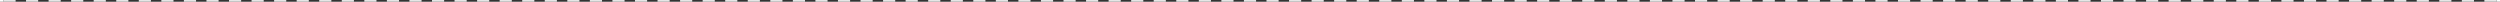 <?xml version="1.0" encoding="UTF-8"?>
<svg width="1441px" height="1px" viewBox="0 0 1441 1" version="1.1" xmlns="http://www.w3.org/2000/svg" xmlns:xlink="http://www.w3.org/1999/xlink">
    <rect x="0" y="0" width="1441" height="1" fill="#333333" stroke="none"/>
    <!-- Generator: Sketch 59.1 (86144) - https://sketch.com -->
    <title>Group</title>
    <desc>Created with Sketch.</desc>
    <g id="Design" stroke="none" stroke-width="1" fill="none" fill-rule="evenodd">
        <g id="Artboard" transform="translate(-148, -30)" fill-rule="nonzero">
            <g id="Group" transform="translate(148, 30)">
                <path d="M2,0 L2,1 L9,1 L9,0 L2,0 Z M15,0 L15,1 L22,1 L22,0 L15,0 Z M28,0 L28,1 L35,1 L35,0 L28,0 Z M41,0 L41,1 L48,1 L48,0 L41,0 Z M54,0 L54,1 L61,1 L61,0 L54,0 Z M67,0 L67,1 L74,1 L74,0 L67,0 Z M80,0 L80,1 L87,1 L87,0 L80,0 Z M93,0 L93,1 L100,1 L100,0 L93,0 Z M106,0 L106,1 L113,1 L113,0 L106,0 Z M119,0 L119,1 L126,1 L126,0 L119,0 Z M132,0 L132,1 L139,1 L139,0 L132,0 Z M145,0 L145,1 L152,1 L152,0 L145,0 Z M158,0 L158,1 L165,1 L165,0 L158,0 Z M171,0 L171,1 L178,1 L178,0 L171,0 Z M184,0 L184,1 L191,1 L191,0 L184,0 Z M197,0 L197,1 L204,1 L204,0 L197,0 Z M210,0 L210,1 L217,1 L217,0 L210,0 Z M223,0 L223,1 L230,1 L230,0 L223,0 Z M236,0 L236,1 L243,1 L243,0 L236,0 Z M249,0 L249,1 L256,1 L256,0 L249,0 Z M262,0 L262,1 L269,1 L269,0 L262,0 Z M275,0 L275,1 L282,1 L282,0 L275,0 Z M288,0 L288,1 L295,1 L295,0 L288,0 Z M301,0 L301,1 L308,1 L308,0 L301,0 Z M314,0 L314,1 L321,1 L321,0 L314,0 Z M327,0 L327,1 L334,1 L334,0 L327,0 Z M340,0 L340,1 L347,1 L347,0 L340,0 Z M353,0 L353,1 L360,1 L360,0 L353,0 Z M366,0 L366,1 L373,1 L373,0 L366,0 Z M379,0 L379,1 L386,1 L386,0 L379,0 Z M392,0 L392,1 L399,1 L399,0 L392,0 Z M405,0 L405,1 L412,1 L412,0 L405,0 Z M418,0 L418,1 L425,1 L425,0 L418,0 Z M431,0 L431,1 L438,1 L438,0 L431,0 Z M444,0 L444,1 L451,1 L451,0 L444,0 Z M457,0 L457,1 L464,1 L464,0 L457,0 Z M470,0 L470,1 L477,1 L477,0 L470,0 Z M483,0 L483,1 L490,1 L490,0 L483,0 Z M496,0 L496,1 L503,1 L503,0 L496,0 Z M509,0 L509,1 L516,1 L516,0 L509,0 Z M522,0 L522,1 L529,1 L529,0 L522,0 Z M535,0 L535,1 L542,1 L542,0 L535,0 Z M548,0 L548,1 L555,1 L555,0 L548,0 Z M561,0 L561,1 L568,1 L568,0 L561,0 Z M574,0 L574,1 L581,1 L581,0 L574,0 Z M587,0 L587,1 L594,1 L594,0 L587,0 Z M600,0 L600,1 L607,1 L607,0 L600,0 Z M613,0 L613,1 L620,1 L620,0 L613,0 Z M626,0 L626,1 L633,1 L633,0 L626,0 Z M639,0 L639,1 L646,1 L646,0 L639,0 Z M652,0 L652,1 L659,1 L659,0 L652,0 Z M665,0 L665,1 L672,1 L672,0 L665,0 Z M678,0 L678,1 L685,1 L685,0 L678,0 Z M691,0 L691,1 L698,1 L698,0 L691,0 Z M704,0 L704,1 L711,1 L711,0 L704,0 Z M717,0 L717,1 L724,1 L724,0 L717,0 Z M730,0 L730,1 L737,1 L737,0 L730,0 Z M743,0 L743,1 L750,1 L750,0 L743,0 Z M756,0 L756,1 L763,1 L763,0 L756,0 Z M769,0 L769,1 L776,1 L776,0 L769,0 Z M782,0 L782,1 L789,1 L789,0 L782,0 Z M795,0 L795,1 L802,1 L802,0 L795,0 Z M808,0 L808,1 L815,1 L815,0 L808,0 Z M821,0 L821,1 L828,1 L828,0 L821,0 Z M834,0 L834,1 L841,1 L841,0 L834,0 Z M847,0 L847,1 L854,1 L854,0 L847,0 Z M860,0 L860,1 L867,1 L867,0 L860,0 Z M873,0 L873,1 L880,1 L880,0 L873,0 Z M886,0 L886,1 L893,1 L893,0 L886,0 Z M899,0 L899,1 L906,1 L906,0 L899,0 Z M912,0 L912,1 L919,1 L919,0 L912,0 Z M925,0 L925,1 L932,1 L932,0 L925,0 Z M938,0 L938,1 L945,1 L945,0 L938,0 Z M951,0 L951,1 L958,1 L958,0 L951,0 Z M964,0 L964,1 L971,1 L971,0 L964,0 Z M977,0 L977,1 L984,1 L984,0 L977,0 Z M990,0 L990,1 L997,1 L997,0 L990,0 Z M1003,0 L1003,1 L1010,1 L1010,0 L1003,0 Z M1016,0 L1016,1 L1023,1 L1023,0 L1016,0 Z M1029,0 L1029,1 L1036,1 L1036,0 L1029,0 Z M1042,0 L1042,1 L1049,1 L1049,0 L1042,0 Z M1055,0 L1055,1 L1062,1 L1062,0 L1055,0 Z M1068,0 L1068,1 L1075,1 L1075,0 L1068,0 Z M1081,0 L1081,1 L1088,1 L1088,0 L1081,0 Z M1094,0 L1094,1 L1101,1 L1101,0 L1094,0 Z M1107,0 L1107,1 L1114,1 L1114,0 L1107,0 Z M1120,0 L1120,1 L1127,1 L1127,0 L1120,0 Z M1133,0 L1133,1 L1140,1 L1140,0 L1133,0 Z M1146,0 L1146,1 L1153,1 L1153,0 L1146,0 Z M1159,0 L1159,1 L1166,1 L1166,0 L1159,0 Z M1172,0 L1172,1 L1179,1 L1179,0 L1172,0 Z M1185,0 L1185,1 L1192,1 L1192,0 L1185,0 Z M1198,0 L1198,1 L1205,1 L1205,0 L1198,0 Z M1211,0 L1211,1 L1218,1 L1218,0 L1211,0 Z M1224,0 L1224,1 L1231,1 L1231,0 L1224,0 Z M1237,0 L1237,1 L1244,1 L1244,0 L1237,0 Z M1250,0 L1250,1 L1257,1 L1257,0 L1250,0 Z M1263,0 L1263,1 L1270,1 L1270,0 L1263,0 Z M1276,0 L1276,1 L1283,1 L1283,0 L1276,0 Z M1289,0 L1289,1 L1296,1 L1296,0 L1289,0 Z M1302,0 L1302,1 L1309,1 L1309,0 L1302,0 Z M1315,0 L1315,1 L1322,1 L1322,0 L1315,0 Z M1328,0 L1328,1 L1335,1 L1335,0 L1328,0 Z M1341,0 L1341,1 L1348,1 L1348,0 L1341,0 Z M1354,0 L1354,1 L1361,1 L1361,0 L1354,0 Z M1367,0 L1367,1 L1374,1 L1374,0 L1367,0 Z M1380,0 L1380,1 L1387,1 L1387,0 L1380,0 Z M1393,0 L1393,1 L1400,1 L1400,0 L1393,0 Z M1406,0 L1406,1 L1413,1 L1413,0 L1406,0 Z M1419,0 L1419,1 L1426,1 L1426,0 L1419,0 Z M1432,0 L1432,1 L1439,1 L1439,0 L1432,0 Z" id="Line" fill="#E6E6E6"></path>
                <polygon id="Line-Copy" fill="#FFFFFF" points="1439 0 1439 1 1441 1 1441 0"></polygon>
                <polygon id="Line-Copy" fill="#FFFFFF" points="0 0 0 1 2 1 2 0"></polygon>
            </g>
        </g>
    </g>
</svg>